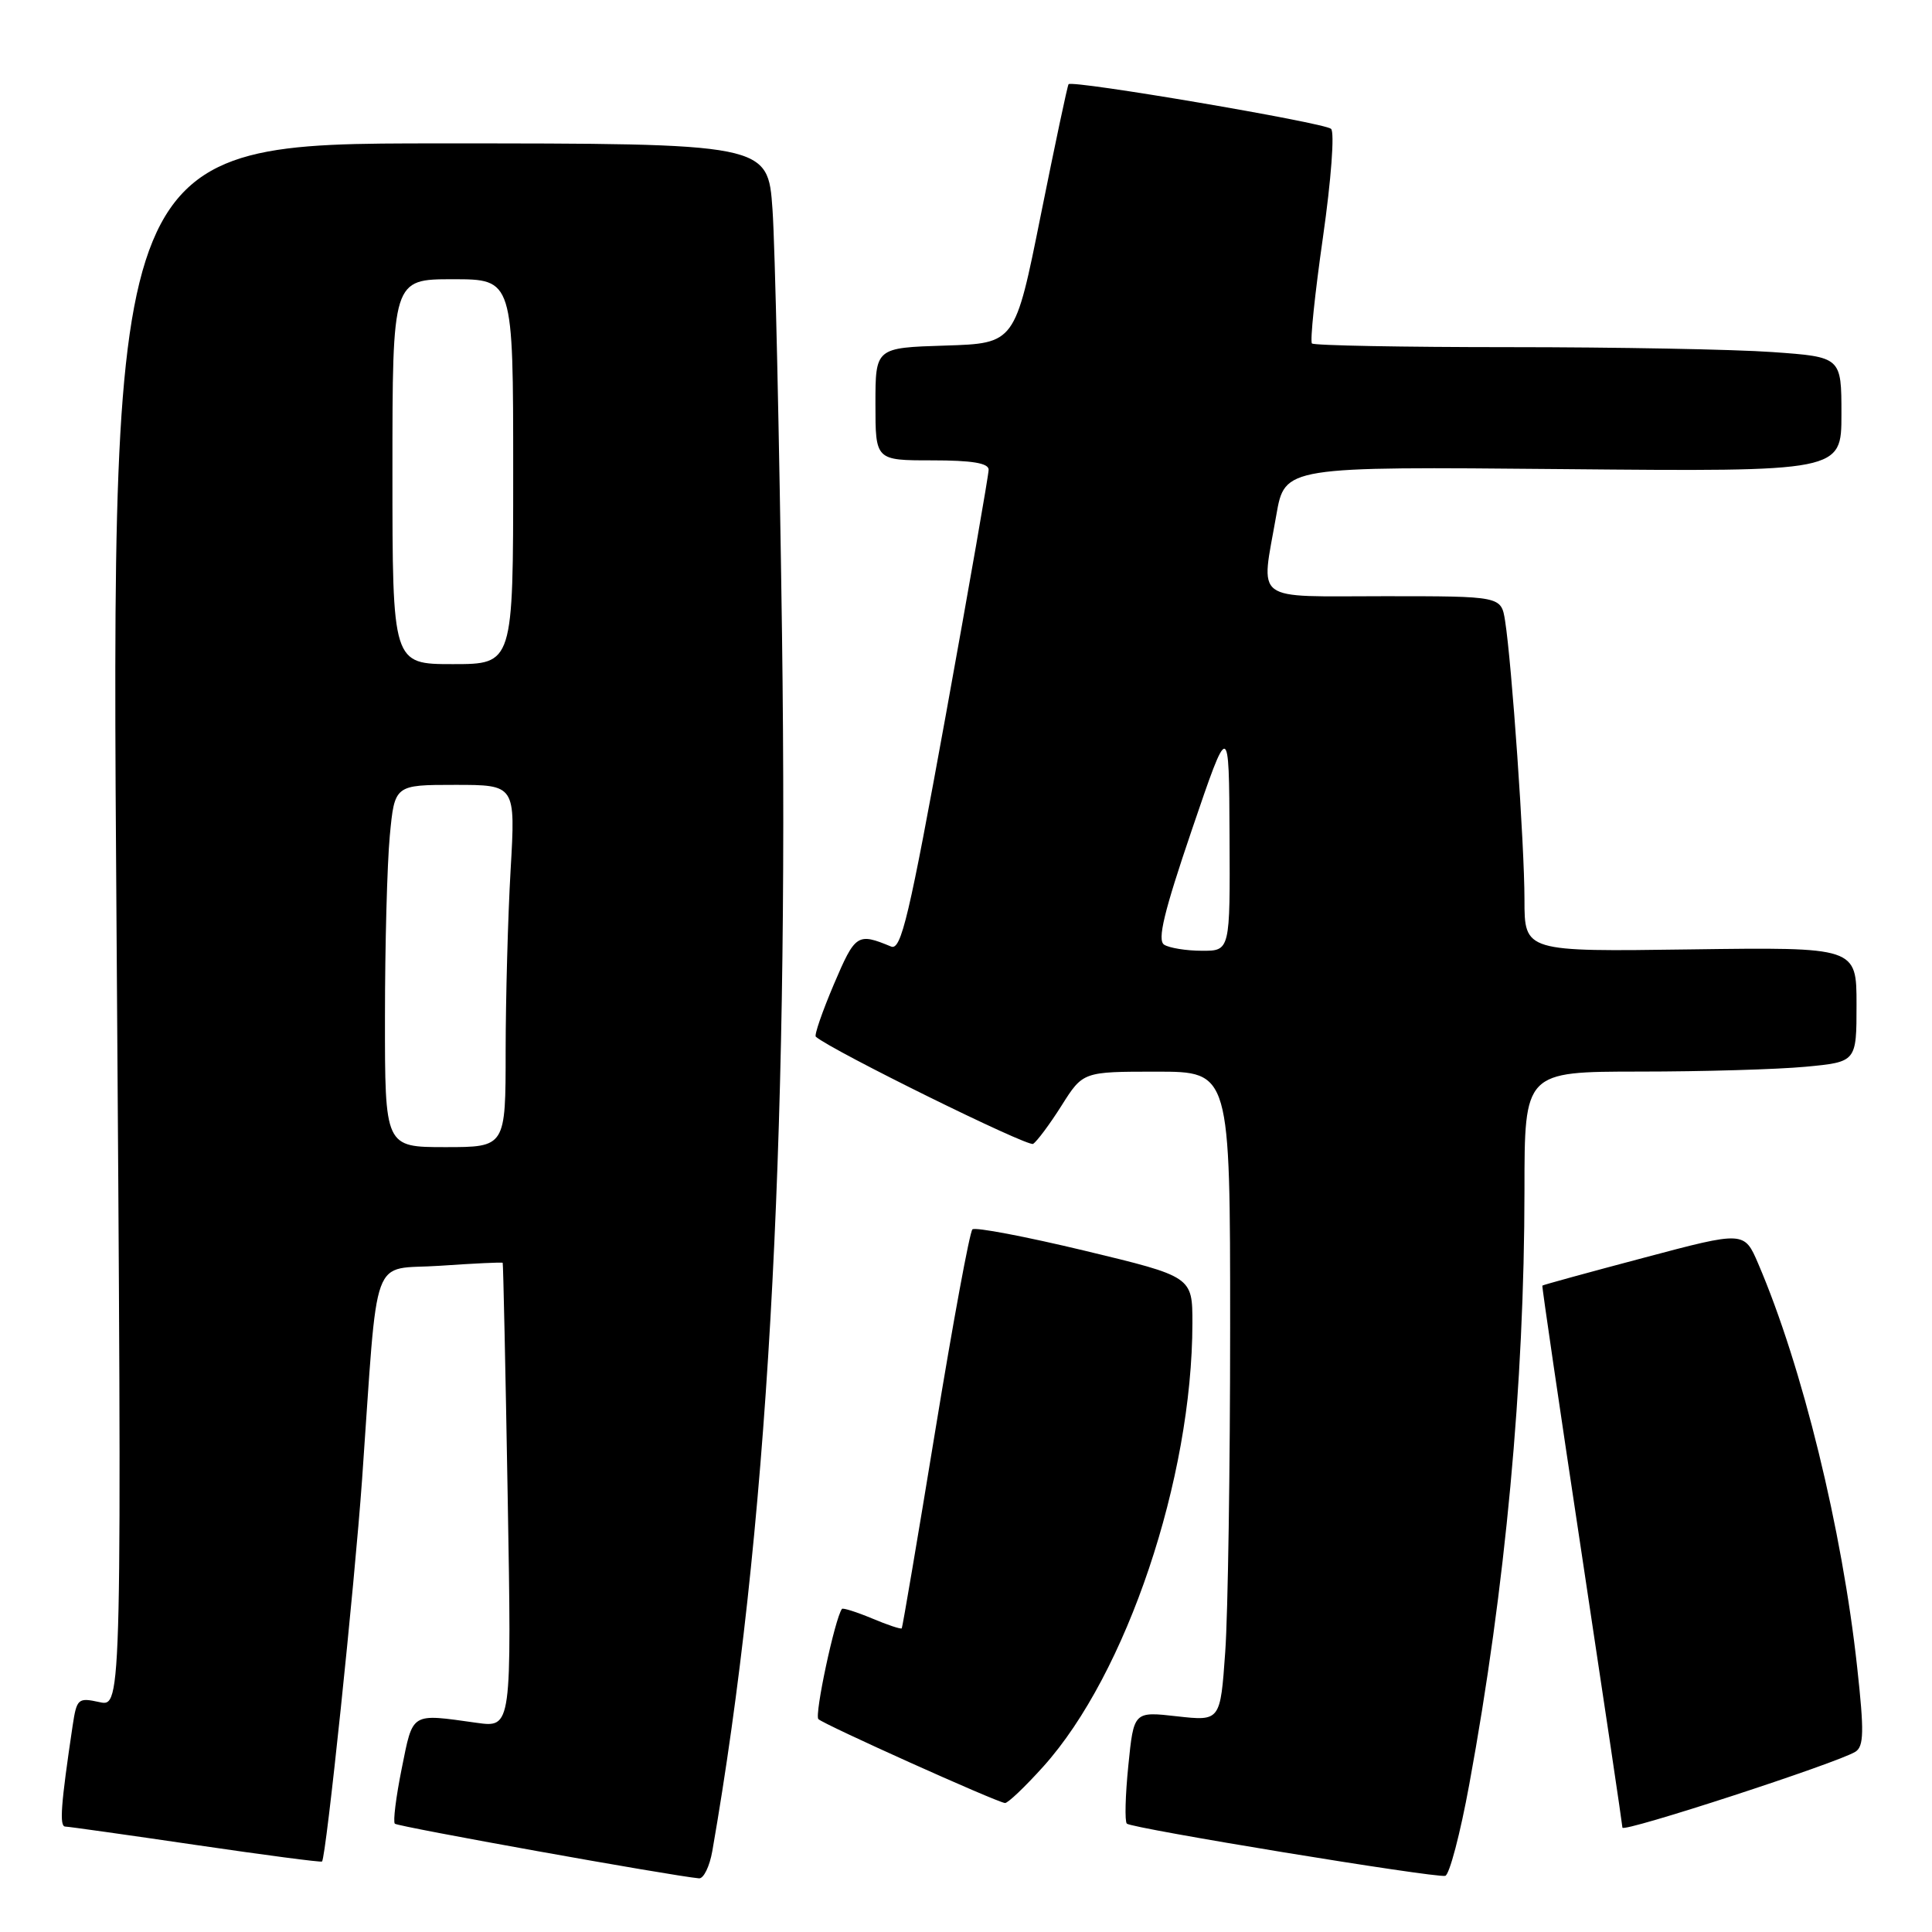 <?xml version="1.0" encoding="UTF-8" standalone="no"?>
<!DOCTYPE svg PUBLIC "-//W3C//DTD SVG 1.1//EN" "http://www.w3.org/Graphics/SVG/1.1/DTD/svg11.dtd" >
<svg xmlns="http://www.w3.org/2000/svg" xmlns:xlink="http://www.w3.org/1999/xlink" version="1.1" viewBox="0 0 256 256">
 <g >
 <path fill="currentColor"
d=" M 94.39 245.25 C 101.66 203.51 104.55 152.94 103.62 84.00 C 103.26 57.88 102.70 32.56 102.36 27.75 C 101.75 19.00 101.75 19.00 58.23 19.00 C 14.70 19.00 14.70 19.00 15.44 122.60 C 16.17 226.20 16.17 226.20 13.18 225.54 C 10.34 224.92 10.17 225.06 9.62 228.69 C 8.06 239.15 7.85 242.00 8.64 242.03 C 9.11 242.04 16.91 243.14 25.97 244.47 C 35.03 245.80 42.55 246.79 42.67 246.66 C 43.21 246.12 46.97 210.16 47.98 196.00 C 50.16 165.09 48.97 168.36 58.31 167.72 C 62.81 167.41 66.54 167.23 66.61 167.33 C 66.68 167.42 66.98 181.32 67.27 198.22 C 67.80 228.93 67.80 228.93 63.15 228.28 C 54.35 227.05 54.75 226.81 53.23 234.34 C 52.47 238.11 52.06 241.40 52.32 241.65 C 52.70 242.04 88.93 248.55 92.62 248.89 C 93.23 248.95 94.03 247.31 94.39 245.25 Z  M 194.69 236.42 C 199.47 210.45 201.99 183.31 202.00 157.75 C 202.00 142.00 202.00 142.00 217.25 141.99 C 225.64 141.99 235.54 141.70 239.25 141.35 C 246.00 140.71 246.00 140.71 246.00 133.11 C 246.00 125.50 246.00 125.50 224.00 125.80 C 202.00 126.11 202.00 126.11 202.00 119.20 C 202.00 112.00 200.32 87.89 199.43 82.25 C 198.91 79.00 198.91 79.00 183.45 79.00 C 165.71 79.00 167.07 80.02 169.12 68.24 C 170.24 61.82 170.24 61.82 207.12 62.16 C 244.00 62.50 244.00 62.50 244.00 54.90 C 244.00 47.30 244.00 47.30 234.85 46.65 C 229.81 46.29 214.14 46.00 200.01 46.00 C 185.89 46.00 174.11 45.78 173.84 45.51 C 173.57 45.24 174.23 38.90 175.30 31.43 C 176.39 23.80 176.86 17.50 176.37 17.07 C 175.45 16.25 142.04 10.57 141.59 11.16 C 141.44 11.35 139.79 19.15 137.91 28.50 C 134.50 45.50 134.50 45.50 125.25 45.79 C 116.00 46.08 116.00 46.08 116.00 53.54 C 116.00 61.00 116.00 61.00 123.50 61.00 C 128.79 61.00 131.00 61.36 131.00 62.24 C 131.00 62.91 128.44 77.56 125.32 94.77 C 120.46 121.51 119.41 125.98 118.07 125.42 C 113.61 123.57 113.33 123.76 110.49 130.43 C 108.95 134.06 107.87 137.18 108.10 137.37 C 110.23 139.21 136.19 152.00 136.89 151.57 C 137.40 151.25 139.10 148.97 140.66 146.50 C 143.50 142.00 143.50 142.00 153.25 142.00 C 163.00 142.00 163.00 142.00 163.00 175.85 C 163.00 194.46 162.71 213.83 162.35 218.88 C 161.70 228.06 161.70 228.06 155.96 227.42 C 150.23 226.77 150.23 226.77 149.51 233.94 C 149.11 237.89 149.02 241.35 149.31 241.64 C 149.94 242.27 190.09 248.85 191.50 248.56 C 192.05 248.44 193.49 242.98 194.69 236.42 Z  M 245.86 232.11 C 246.97 231.40 247.02 229.44 246.09 220.97 C 244.10 202.63 238.81 181.06 232.98 167.46 C 231.12 163.12 231.12 163.12 217.81 166.66 C 210.49 168.60 204.44 170.26 204.37 170.35 C 204.29 170.43 206.65 186.47 209.60 206.00 C 212.55 225.53 214.97 241.80 214.98 242.17 C 215.00 242.88 243.52 233.59 245.86 232.11 Z  M 138.25 234.07 C 149.27 221.81 157.98 195.89 158.00 175.33 C 158.00 169.16 158.00 169.16 143.75 165.73 C 135.91 163.85 129.21 162.57 128.85 162.90 C 128.49 163.23 126.28 175.20 123.94 189.50 C 121.60 203.80 119.59 215.62 119.49 215.76 C 119.39 215.91 117.61 215.32 115.55 214.45 C 113.48 213.59 111.68 213.02 111.56 213.19 C 110.62 214.49 107.90 227.24 108.44 227.79 C 109.12 228.49 131.89 238.73 133.16 238.91 C 133.52 238.96 135.81 236.78 138.25 234.07 Z  M 51.01 134.75 C 51.01 125.26 51.30 114.46 51.65 110.75 C 52.29 104.00 52.29 104.00 60.30 104.00 C 68.31 104.00 68.31 104.00 67.66 115.25 C 67.30 121.44 67.01 132.24 67.00 139.25 C 67.00 152.00 67.00 152.00 59.00 152.00 C 51.00 152.00 51.00 152.00 51.01 134.75 Z  M 52.00 62.50 C 52.00 37.00 52.00 37.00 60.00 37.00 C 68.00 37.00 68.00 37.00 68.00 62.50 C 68.00 88.00 68.00 88.00 60.00 88.00 C 52.00 88.00 52.00 88.00 52.00 62.50 Z  M 154.26 125.18 C 153.32 124.59 154.22 120.86 157.93 109.95 C 162.85 95.50 162.85 95.50 162.92 110.75 C 163.00 126.00 163.00 126.00 159.25 125.98 C 157.19 125.98 154.94 125.61 154.26 125.18 Z "/>
</g>
</svg>